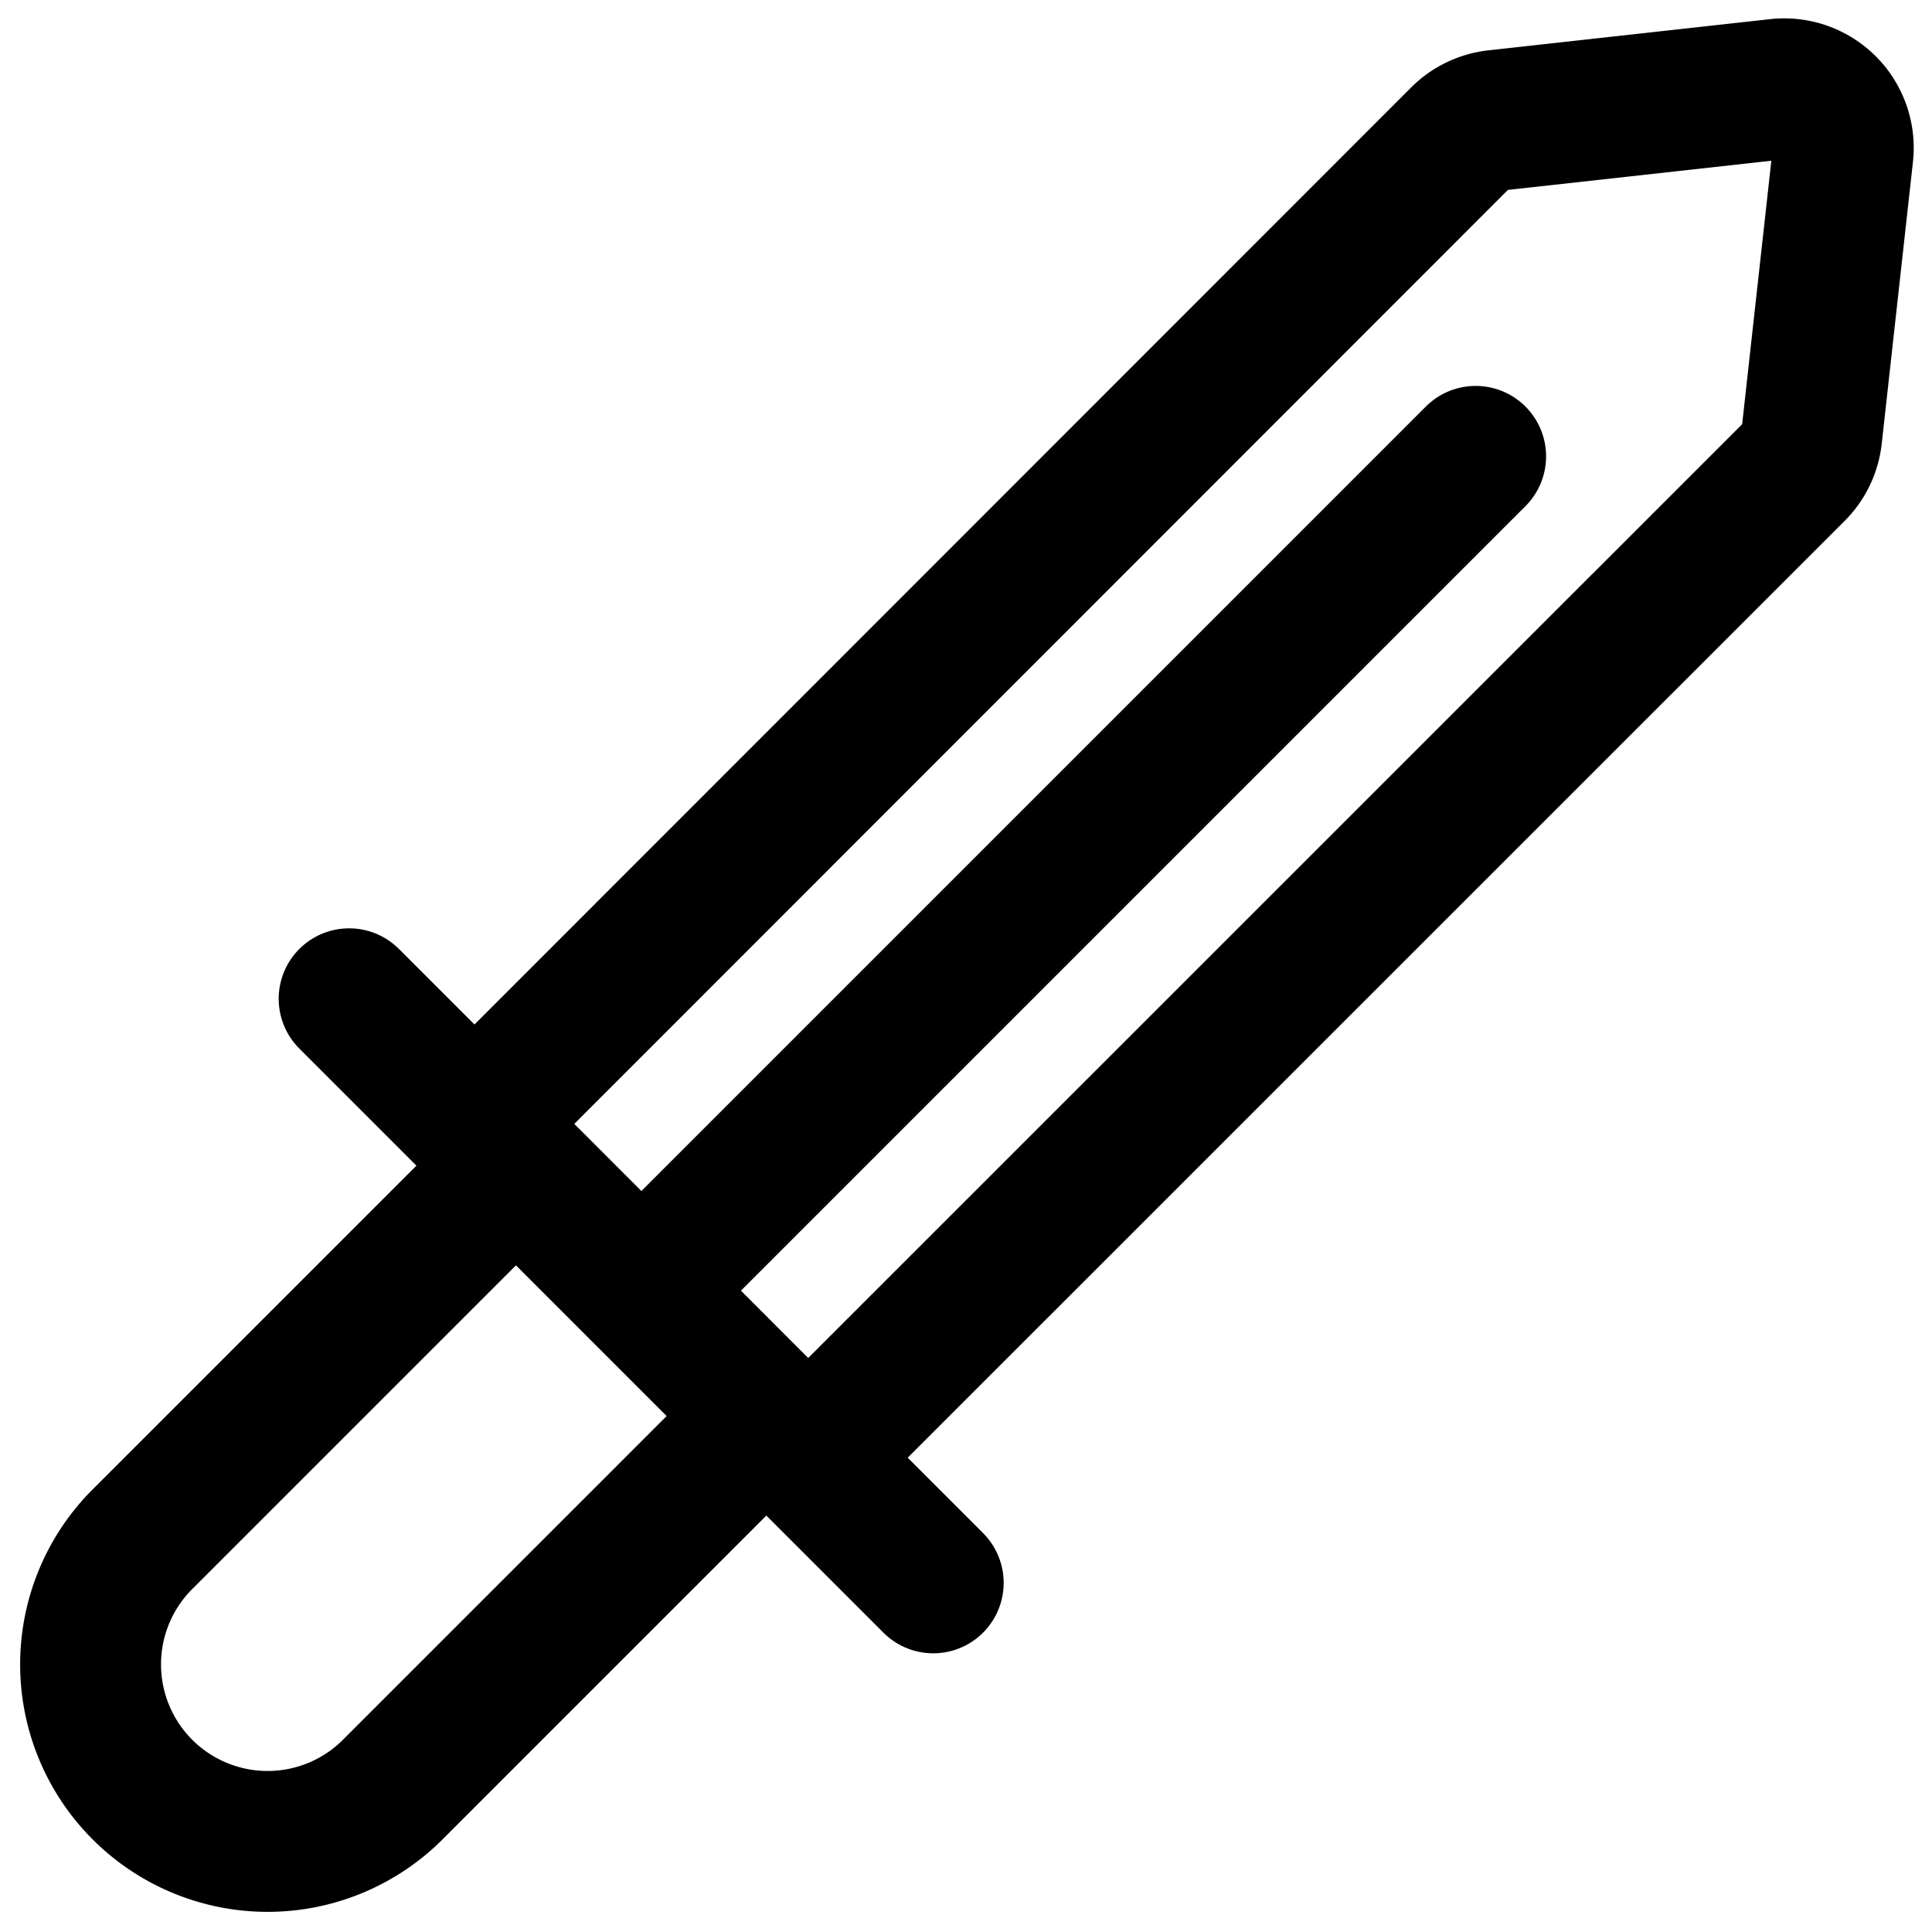 <svg viewBox="-0.75 -0.75 48 48" xmlns="http://www.w3.org/2000/svg" height="48" width="48"><path d="M19.327 35.466 11.044 27.173 35.547 2.66a1.465 1.465 0 0 1 0.876 -0.42l6.996 -0.775a1.467 1.467 0 0 1 1.618 1.618l-0.775 6.996a1.465 1.465 0 0 1 -0.42 0.876Z" fill="none" stroke="currentColor" stroke-linecap="round" stroke-linejoin="round" stroke-width="3.5"></path><path d="m12.071 28.21 -9.329 9.329a4.398 4.398 0 0 0 6.219 6.219L18.29 34.429Z" fill="none" stroke="currentColor" stroke-linecap="round" stroke-linejoin="round" stroke-width="3.5"></path><path d="m7.924 24.064 14.512 14.512" fill="none" stroke="currentColor" stroke-linecap="round" stroke-linejoin="round" stroke-width="3.5"></path><path d="m35.912 10.588 -20.731 20.731" fill="none" stroke="currentColor" stroke-linecap="round" stroke-linejoin="round" stroke-width="3.5"></path></svg>
